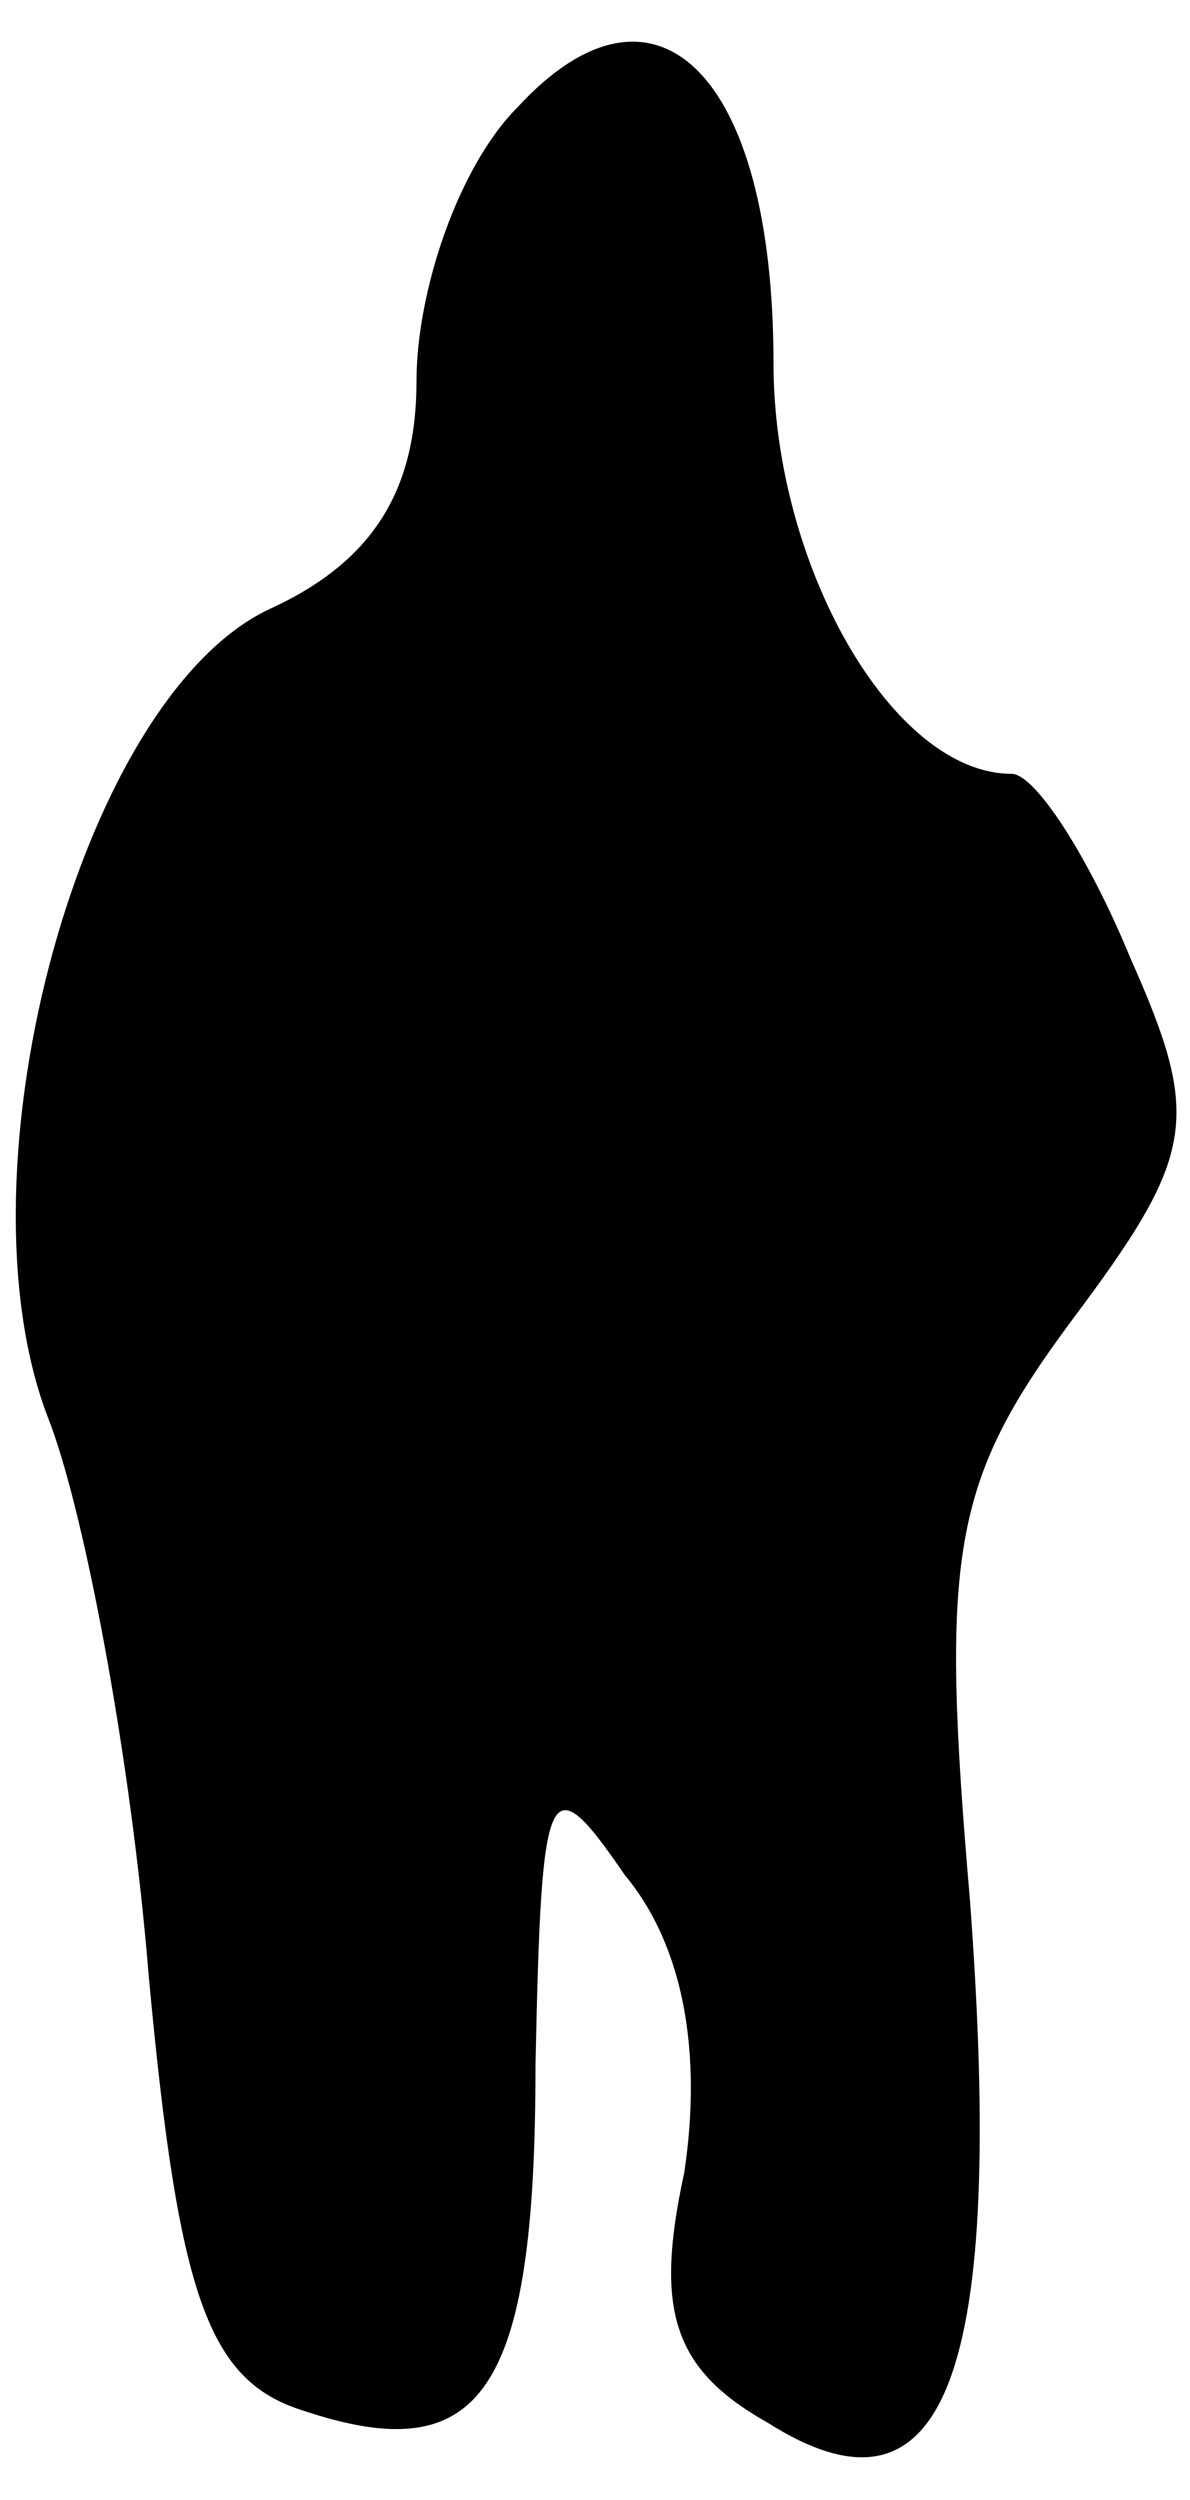 <?xml version="1.0" standalone="no"?>
<!DOCTYPE svg PUBLIC "-//W3C//DTD SVG 20010904//EN"
 "http://www.w3.org/TR/2001/REC-SVG-20010904/DTD/svg10.dtd">
<svg version="1.0" xmlns="http://www.w3.org/2000/svg"
 width="20pt" height="42pt" viewBox="0 0 20 42"
 preserveAspectRatio="xMidYMid meet">
<g transform="translate(0,42) scale(0.1,-0.1)"
fill="#000000" stroke="none">
<path fill="#000000" stroke="none" d="M87 402 c-10 -10 -17 -31 -17 -46 0
-18 -7 -30 -24 -38 -32 -14 -54 -94 -38 -136 6 -15 14 -57 17 -94 5 -54 10
-68 26 -73 30 -10 39 3 39 58 1 48 2 51 15 32 10 -12 13 -30 10 -50 -5 -23 -2
-33 14 -42 30 -19 40 8 34 88 -5 58 -3 70 17 97 21 28 22 34 10 61 -7 17 -16
31 -20 31 -20 0 -40 35 -40 69 0 49 -20 68 -43 43z"/>
</g>
</svg>
